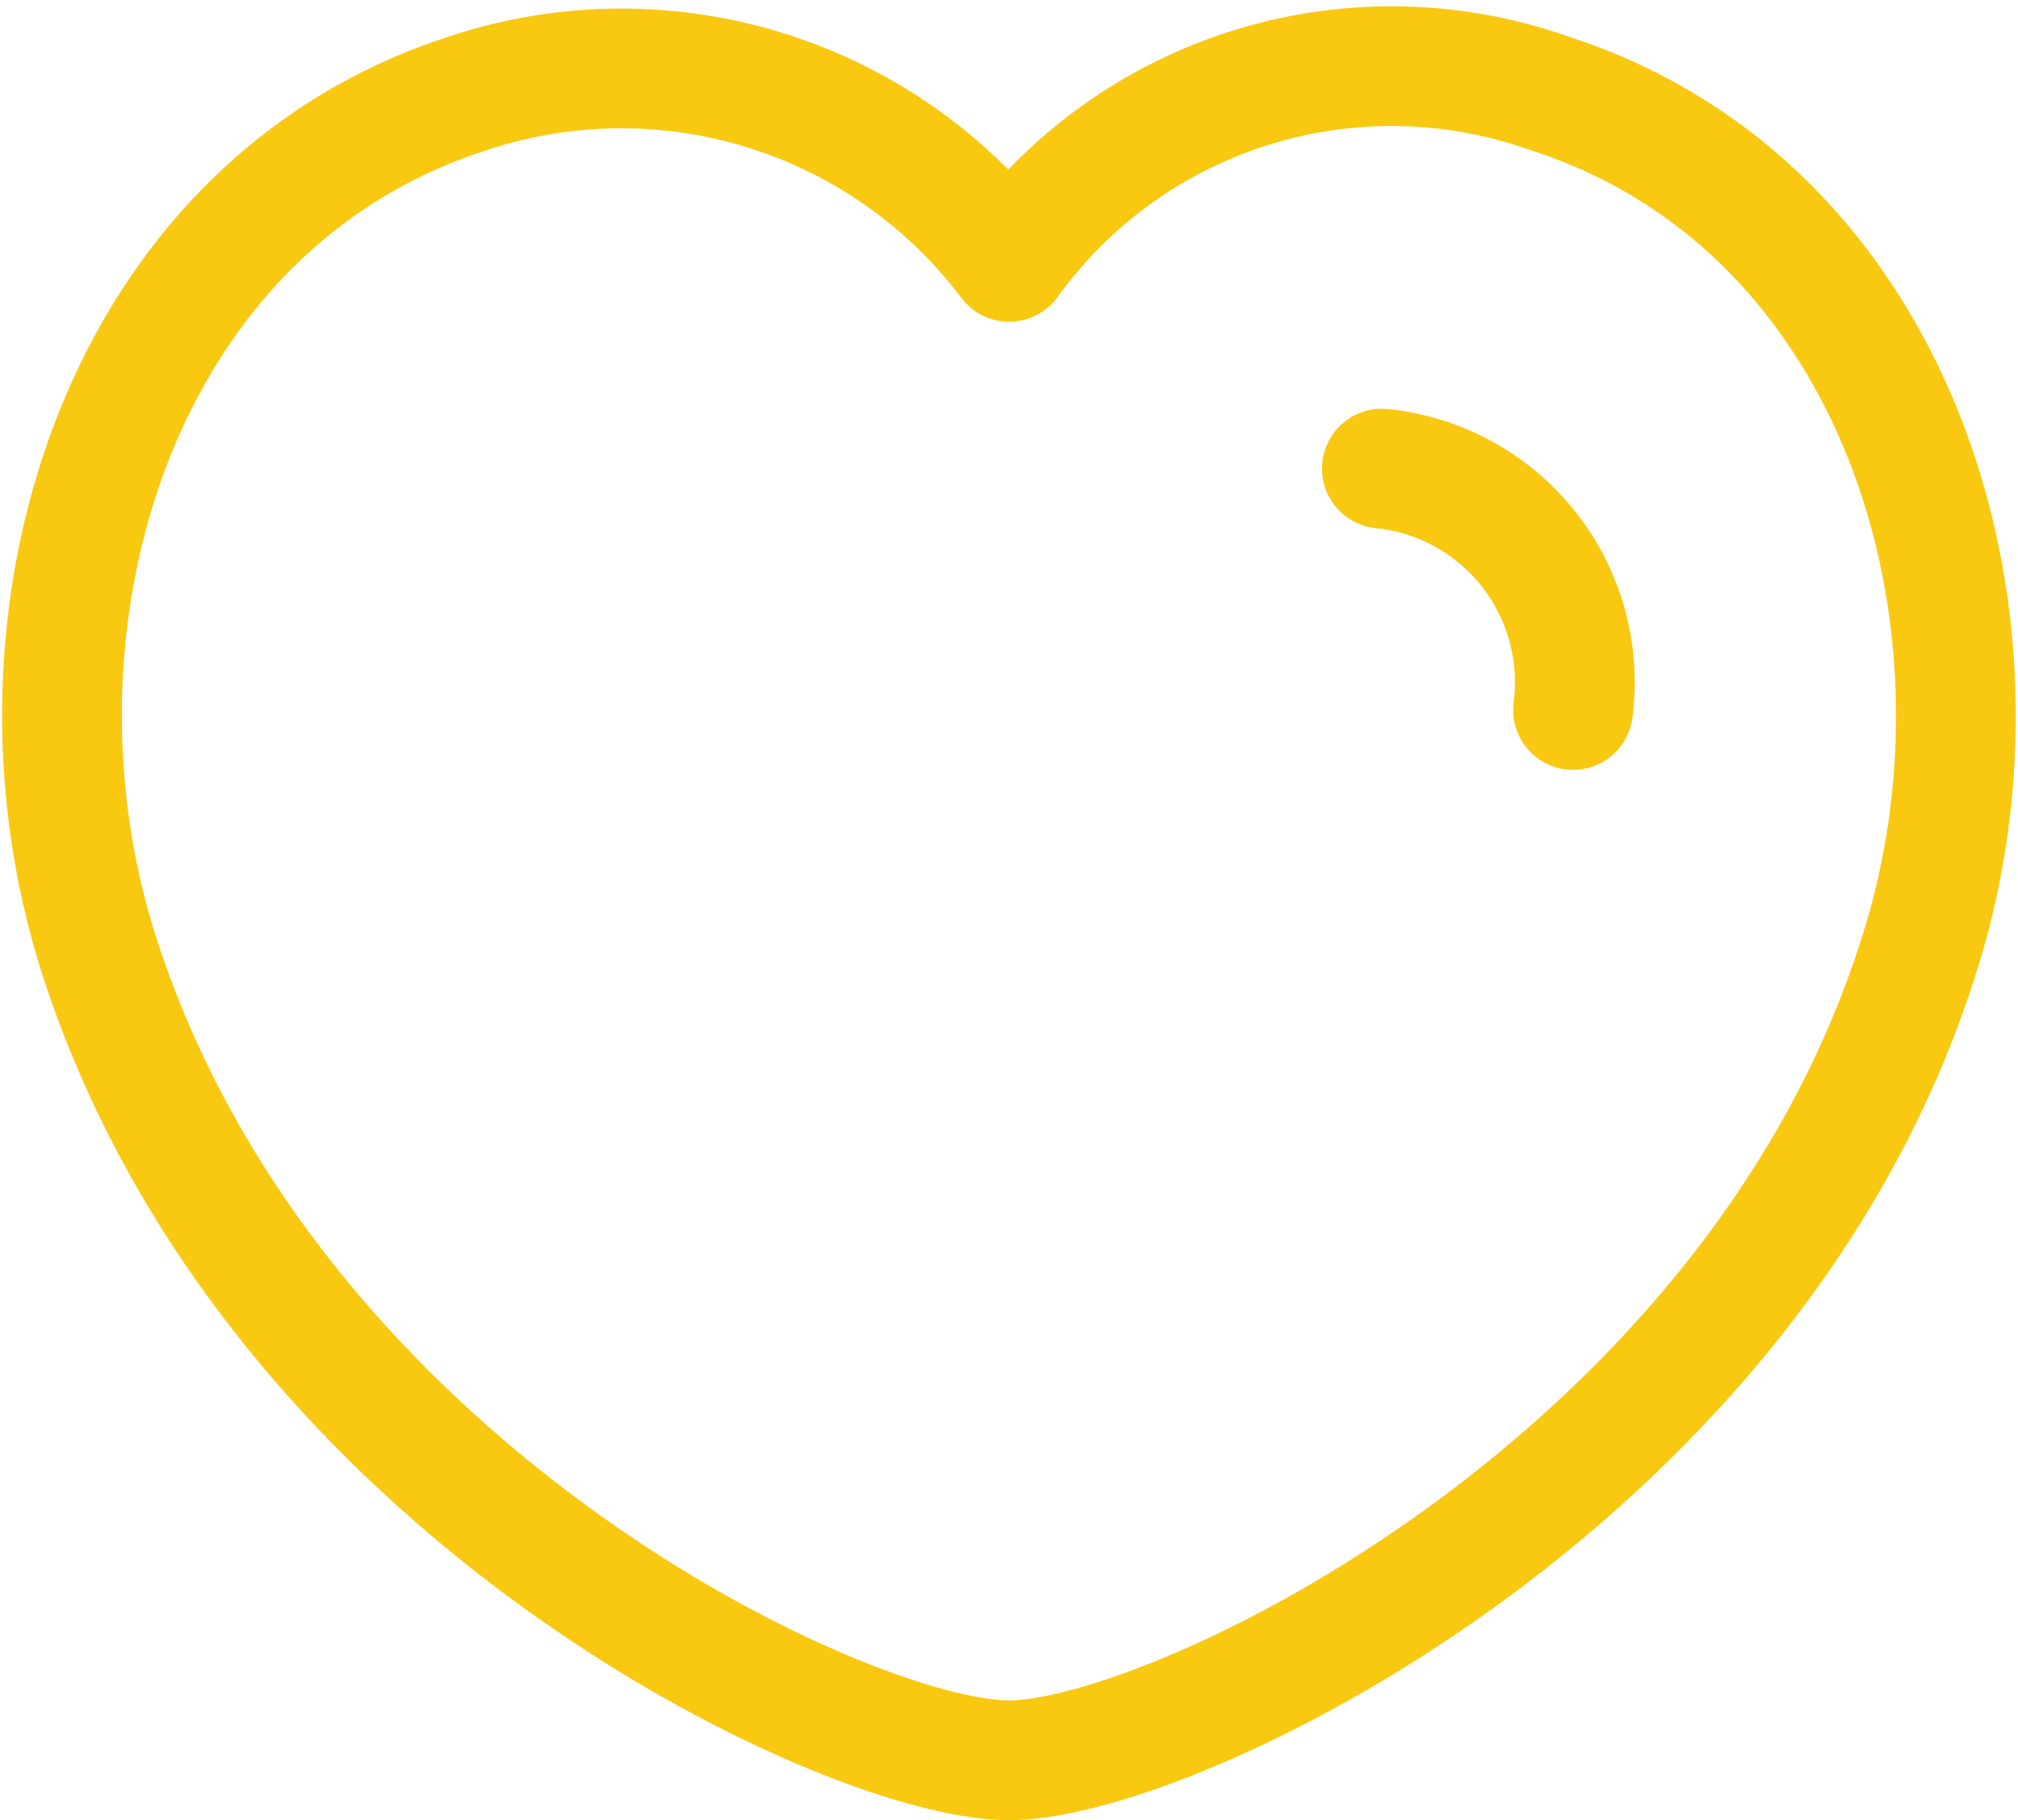 <svg xmlns="http://www.w3.org/2000/svg" width="25.284" height="22.808" viewBox="0 0 25.284 22.808">
  <g id="Heart-selected" transform="translate(-1.773 -2.692)">
    <path id="Path_1560" data-name="Path 1560" d="M3.014,14.662c-1.34-4.185.227-9.387,4.62-10.8a6.083,6.083,0,0,1,6.783,2.111,5.909,5.909,0,0,1,6.77-2.111c4.392,1.414,5.968,6.617,4.629,10.8C23.731,21.3,16.452,24.75,14.417,24.75S5.17,21.372,3.014,14.662Z" transform="translate(0 0)" fill="none" stroke="#f9c810" stroke-linecap="round" stroke-linejoin="round" stroke-width="1.5" fill-rule="evenodd"/>
    <path id="Path_1561" data-name="Path 1561" d="M15.789,7.564a2.691,2.691,0,0,1,2.395,3.025" transform="translate(3.298 1)" fill="none" stroke="#f9c810" stroke-linecap="round" stroke-linejoin="round" stroke-width="1.5"/>
  </g>
</svg>
